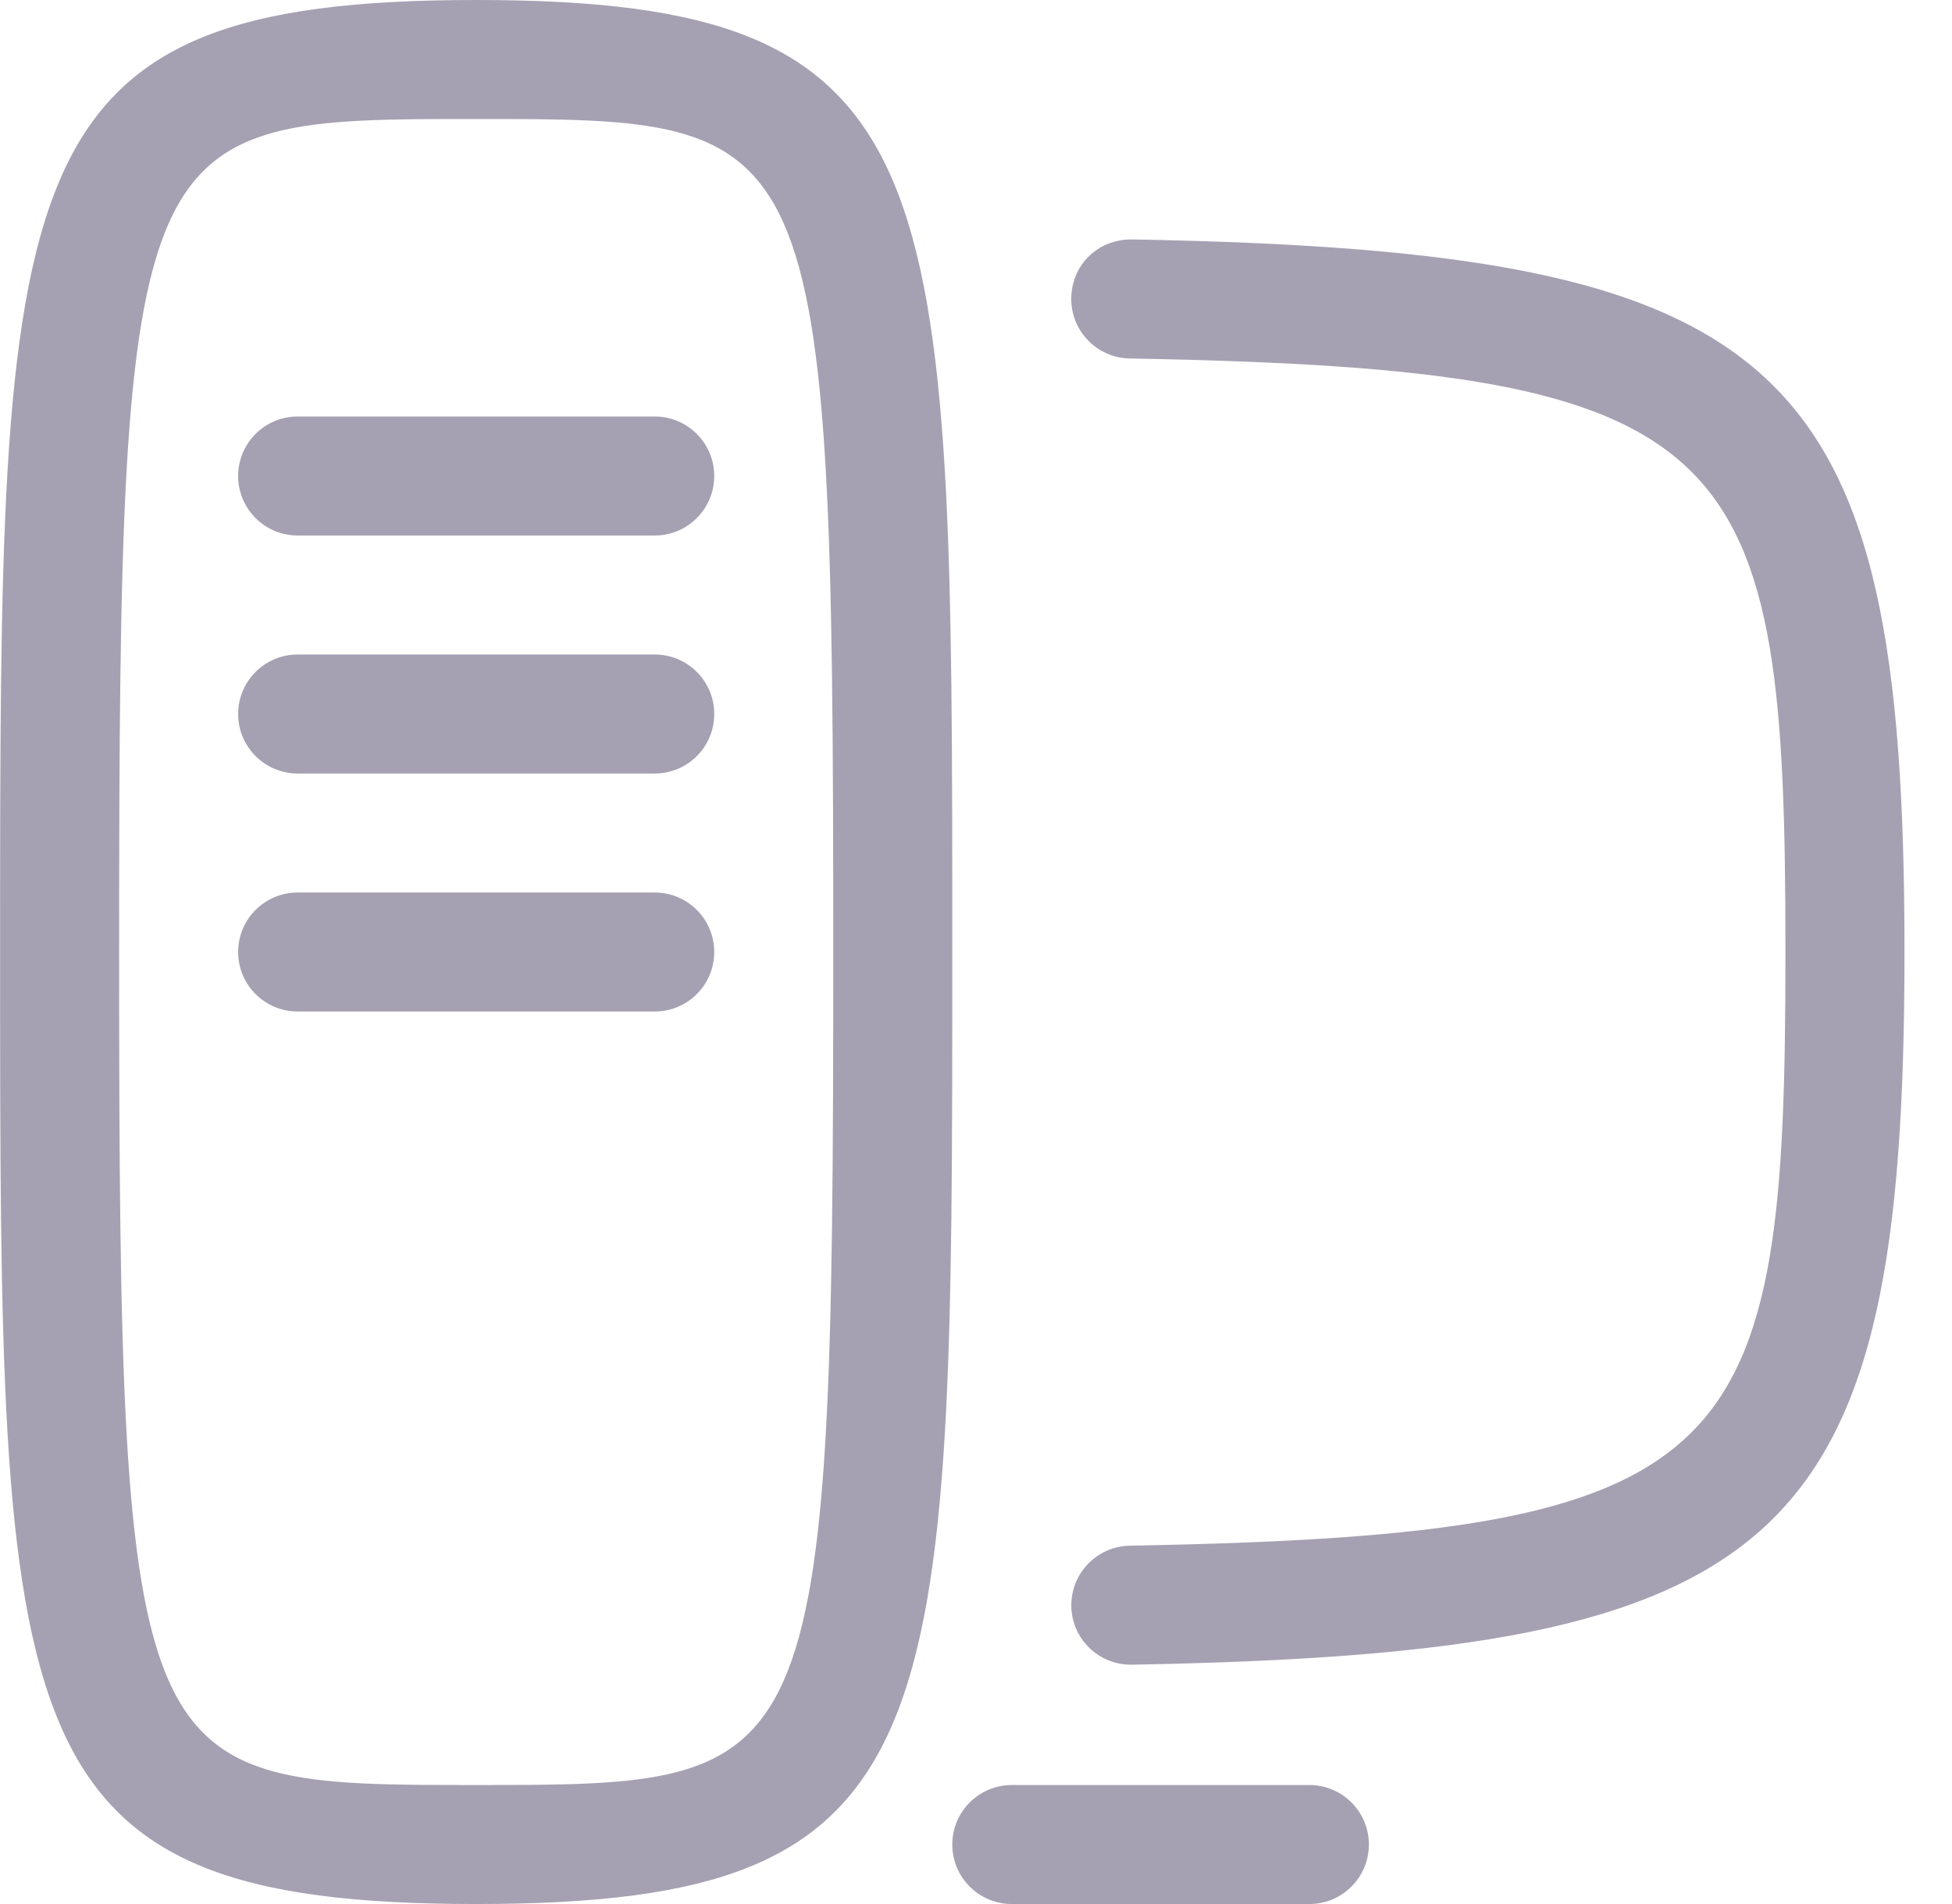 <svg width="41" height="40" viewBox="0 0 41 40" fill="none" xmlns="http://www.w3.org/2000/svg">
<path d="M27.502 37.5H21.252C20.562 37.5 20.002 38.059 20.002 38.75C20.002 39.441 20.562 40 21.252 40H27.502C28.192 40 28.752 39.441 28.752 38.75C28.752 38.059 28.192 37.5 27.502 37.5ZM10.002 0C0.002 0 0.002 3.445 0.002 20C0.002 36.555 0.002 40 10.002 40C20.002 40 20.002 36.555 20.002 20C20.002 3.445 20.002 0 10.002 0ZM10.002 37.5C2.785 37.5 2.502 37.5 2.502 20C2.502 2.5 2.785 2.5 10.002 2.5C17.22 2.5 17.502 2.5 17.502 20C17.502 37.5 17.22 37.5 10.002 37.5ZM13.752 8.75H6.252C5.562 8.75 5.002 9.309 5.002 10C5.002 10.691 5.562 11.25 6.252 11.25H13.752C14.442 11.25 15.002 10.691 15.002 10C15.002 9.309 14.442 8.75 13.752 8.75ZM13.752 13.75H6.252C5.562 13.75 5.002 14.309 5.002 15C5.002 15.691 5.562 16.25 6.252 16.25H13.752C14.442 16.25 15.002 15.691 15.002 15C15.002 14.309 14.442 13.75 13.752 13.75ZM13.752 18.75H6.252C5.562 18.75 5.002 19.309 5.002 20C5.002 20.691 5.562 21.25 6.252 21.25H13.752C14.442 21.25 15.002 20.691 15.002 20C15.002 19.309 14.442 18.75 13.752 18.75ZM23.775 5.03C23.052 5.026 22.514 5.566 22.501 6.259C22.489 6.949 23.039 7.519 23.729 7.531C36.651 7.763 37.502 9.314 37.502 20C37.502 30.688 36.651 32.239 23.73 32.472C23.04 32.485 22.49 33.055 22.502 33.746C22.515 34.429 23.072 34.972 23.752 34.972H23.776C37.576 34.722 40.002 32.484 40.002 20C40.002 7.518 37.576 5.279 23.775 5.03Z" fill="#A5A1B2"/>
</svg>
